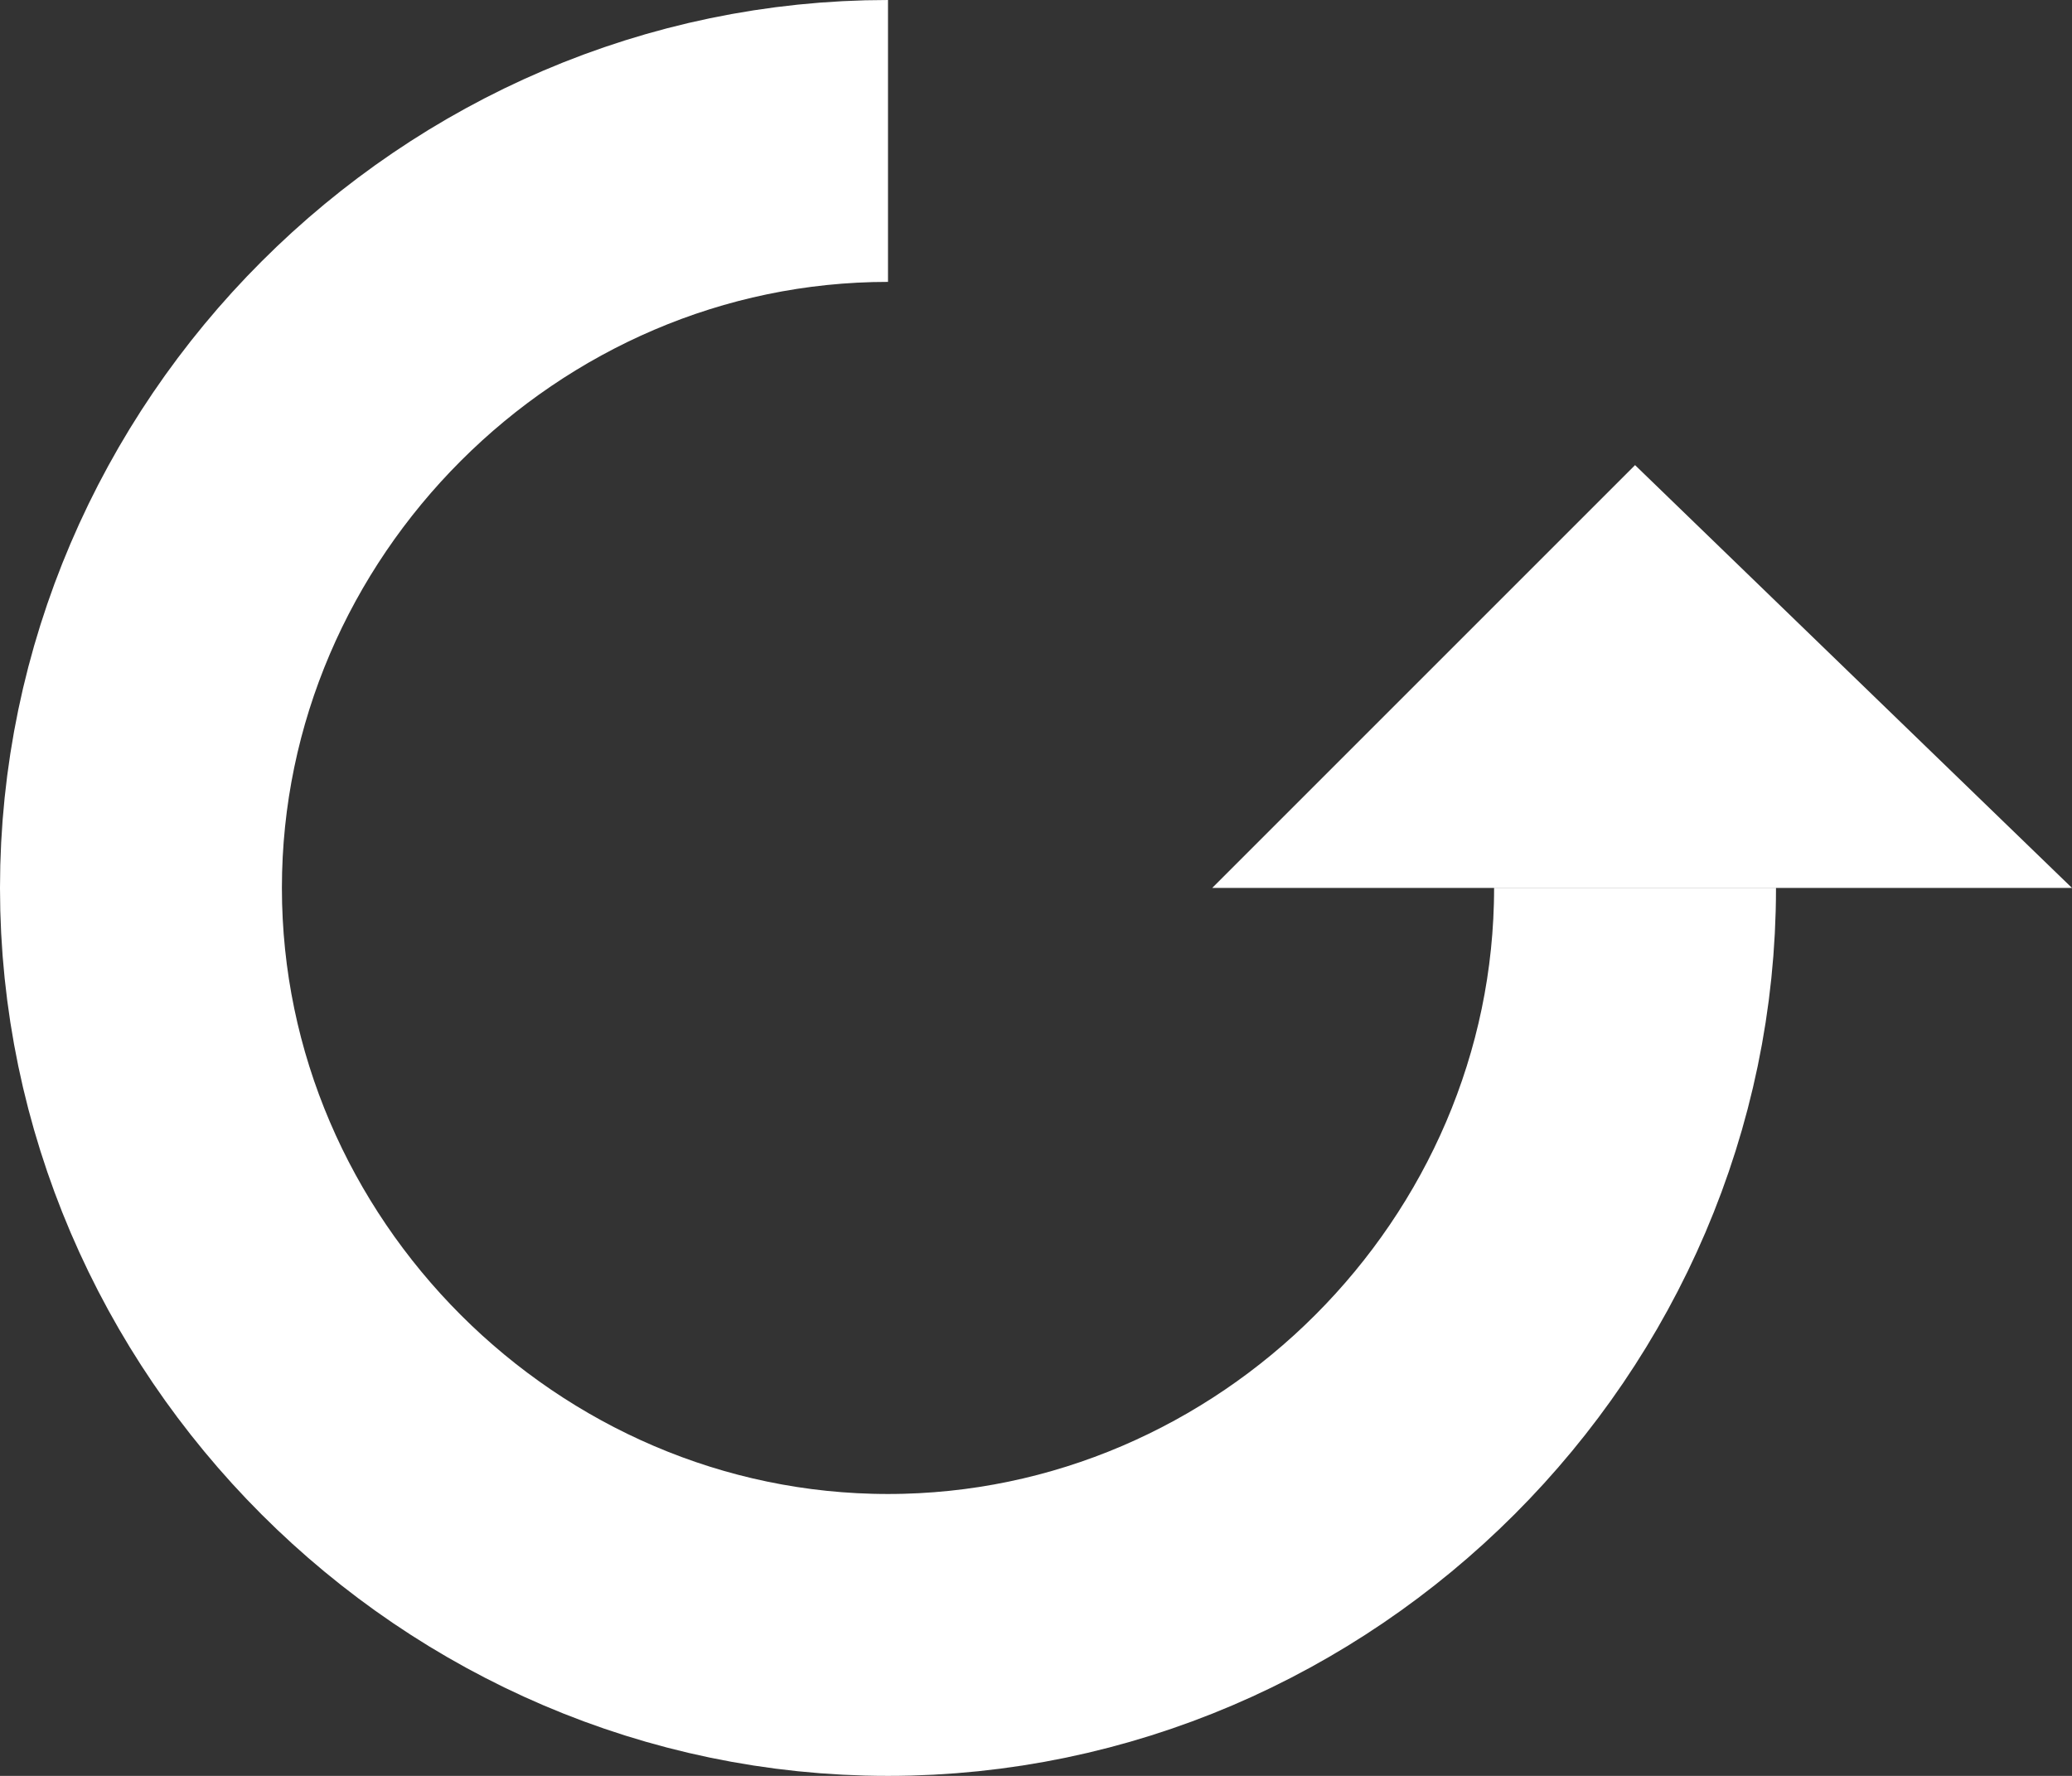 <?xml version="1.0" encoding="utf-8"?>
<!-- Generator: Adobe Illustrator 18.1.1, SVG Export Plug-In . SVG Version: 6.00 Build 0)  -->
<svg version="1.1" id="Layer_1" xmlns="http://www.w3.org/2000/svg" xmlns:xlink="http://www.w3.org/1999/xlink" x="0px" y="0px"
	 width="14.7px" height="12.6px" viewBox="0 0 14.7 12.6" enable-background="new 0 0 14.7 12.6" xml:space="preserve">
<rect x="0" y="0" width="14.7" height="12.6" fill="#333333" stroke="none"/>
<path fill="none" stroke="#FFFFFF" stroke-width="2" stroke-miterlimit="10" d="M11.6,6.3c0,2.9-2.4,5.3-5.3,5.3
	C3.4,11.6,1,9.2,1,6.3C1,3.4,3.4,1,6.3,1"/>
<polygon fill="#FFFFFF" points="14.7,6.3 11.6,3.3 8.6,6.3 "/>
<line fill="none" stroke="#FFFFFF" stroke-width="2" stroke-linejoin="round" stroke-miterlimit="10" x1="11.6" y1="6.3" x2="11.6" y2="4.5"/>
<path fill="none" stroke="#066B54" stroke-width="2" stroke-miterlimit="10" d="M6.2,3.9"/>
</svg>
